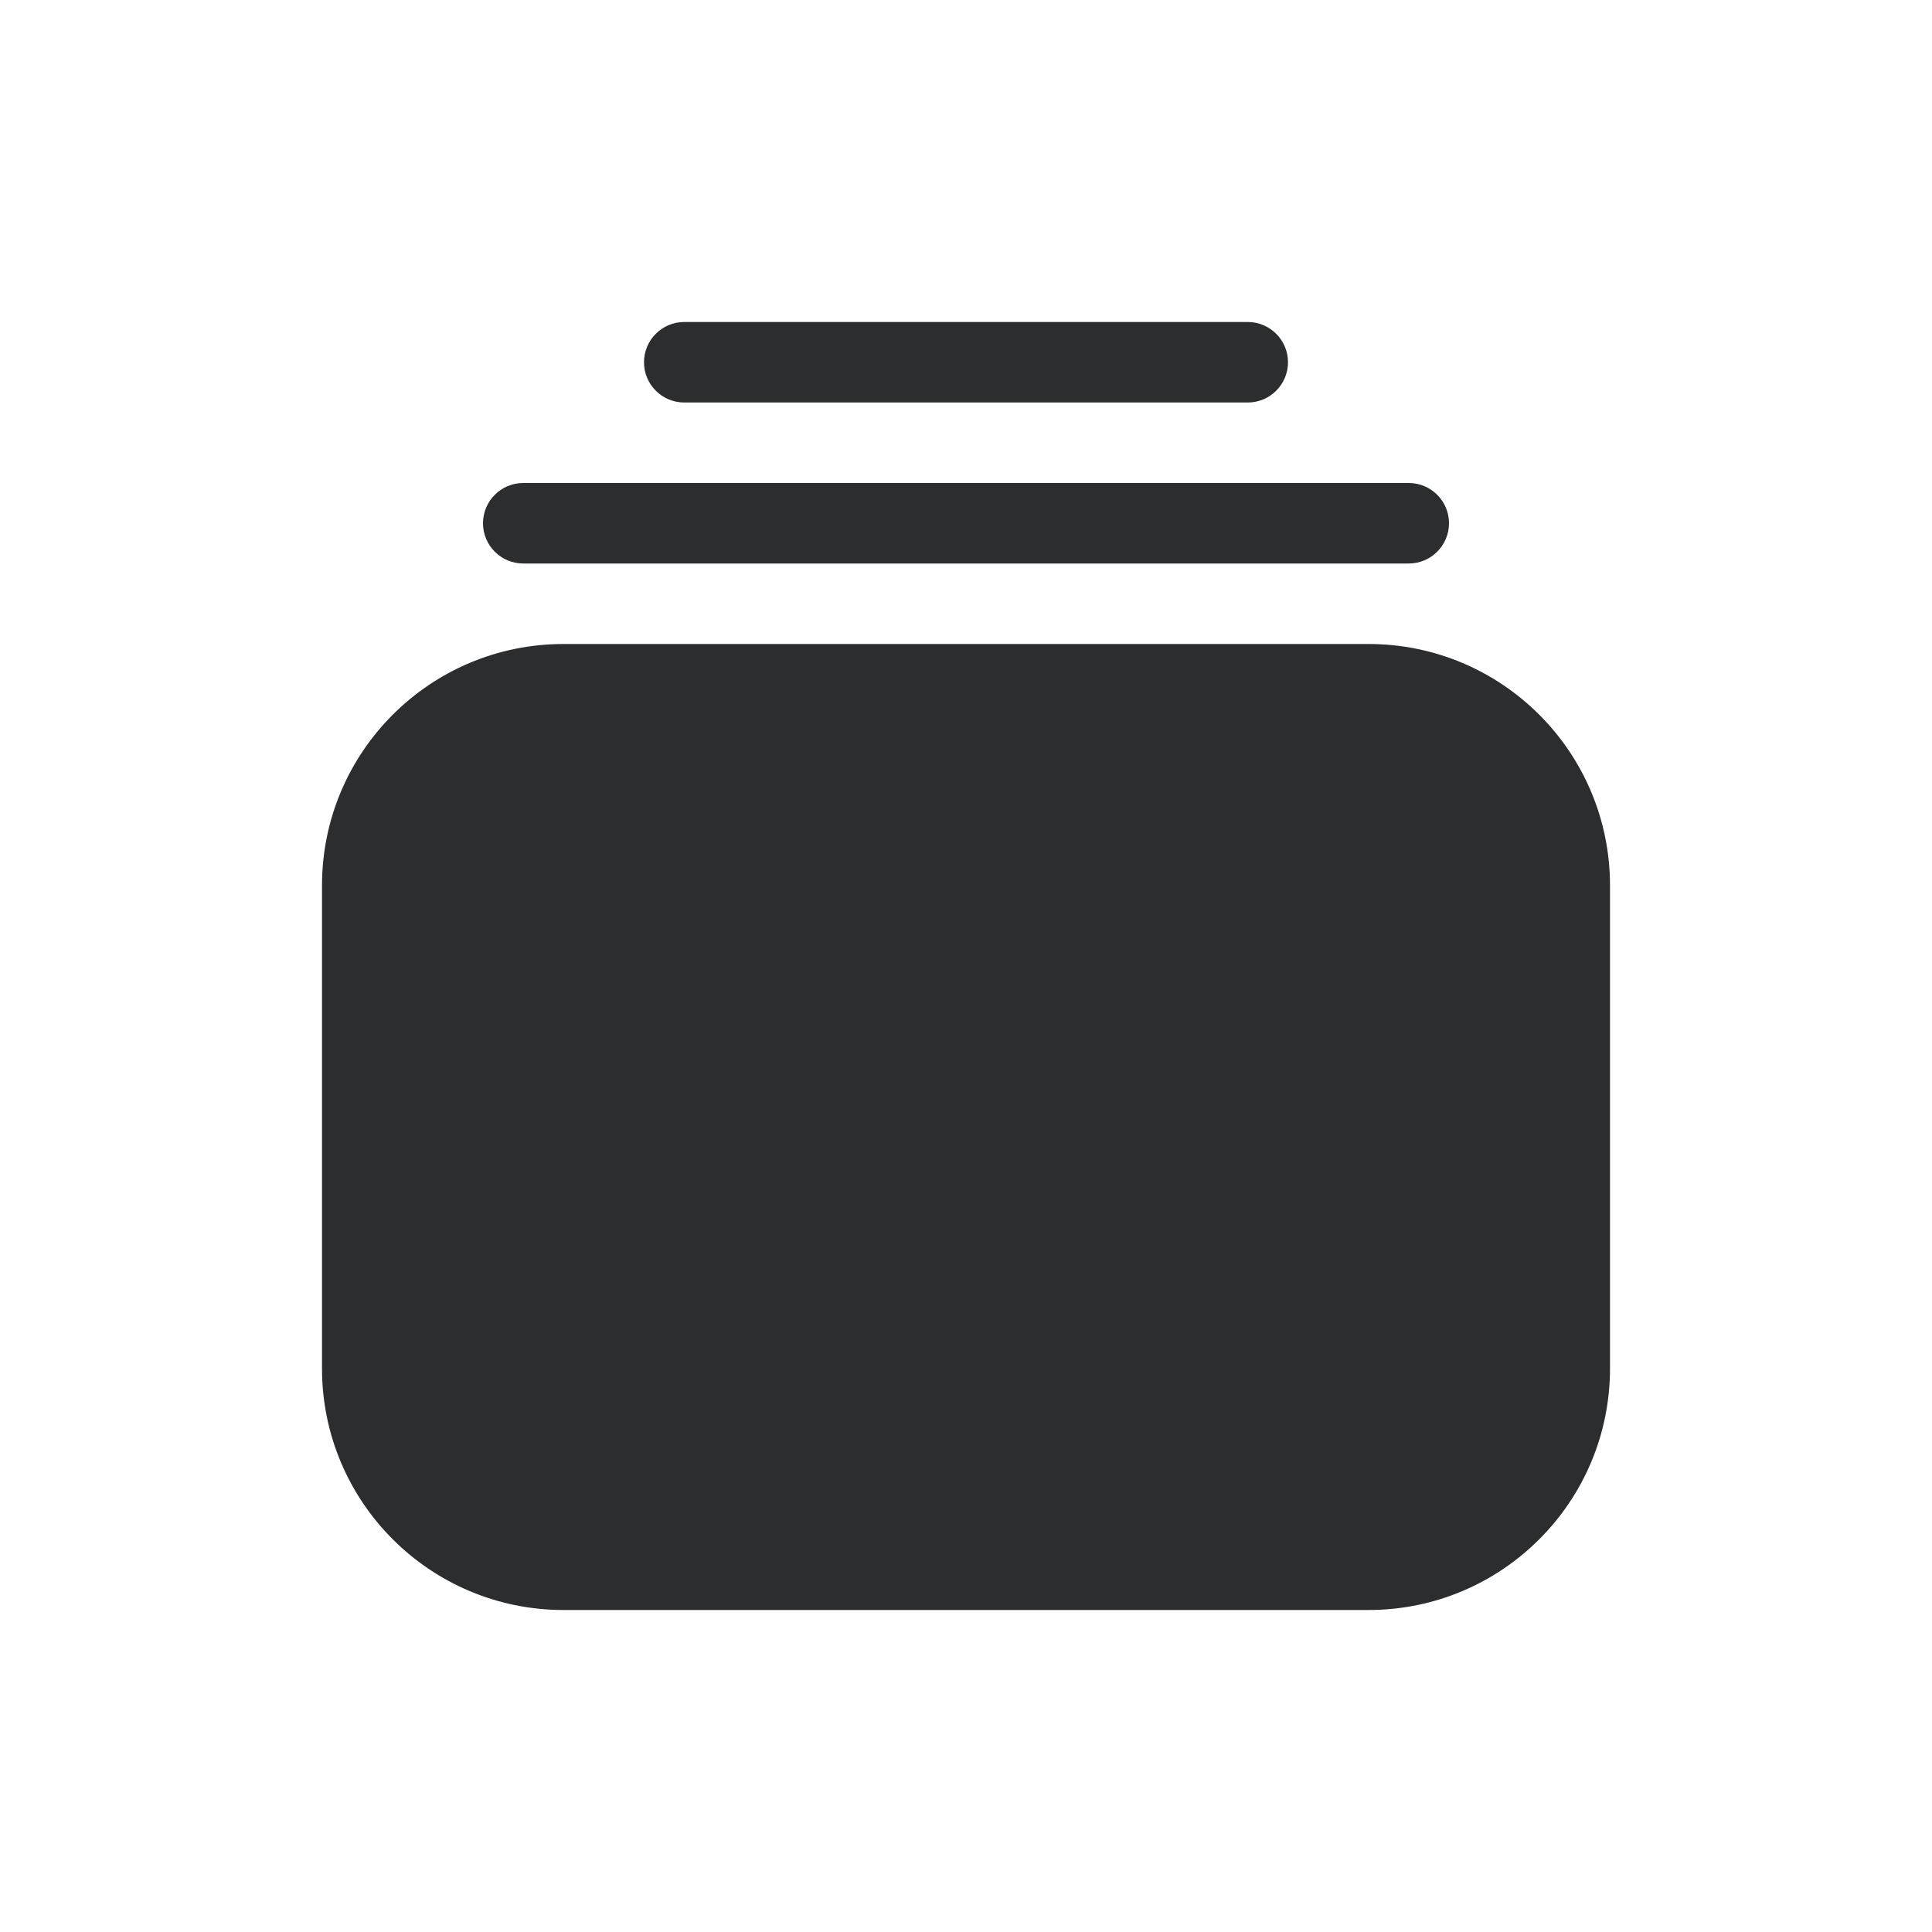 <svg width="24" height="24" viewBox="0 0 24 24" fill="none" xmlns="http://www.w3.org/2000/svg">
<path d="M4 11C4 9.343 5.343 8 7 8H17C18.657 8 20 9.343 20 11V17C20 18.657 18.657 20 17 20H7C5.343 20 4 18.657 4 17V11Z" fill="#2C2D2E"/>
<path d="M6 6.5C6 6.224 6.224 6 6.5 6H17.5C17.776 6 18 6.224 18 6.5C18 6.776 17.776 7 17.5 7H6.5C6.224 7 6 6.776 6 6.5Z" fill="#2C2D2E"/>
<path d="M8 4.5C8 4.224 8.224 4 8.5 4H15.5C15.776 4 16 4.224 16 4.5C16 4.776 15.776 5 15.5 5H8.5C8.224 5 8 4.776 8 4.5Z" fill="#2C2D2E"/>
</svg>
